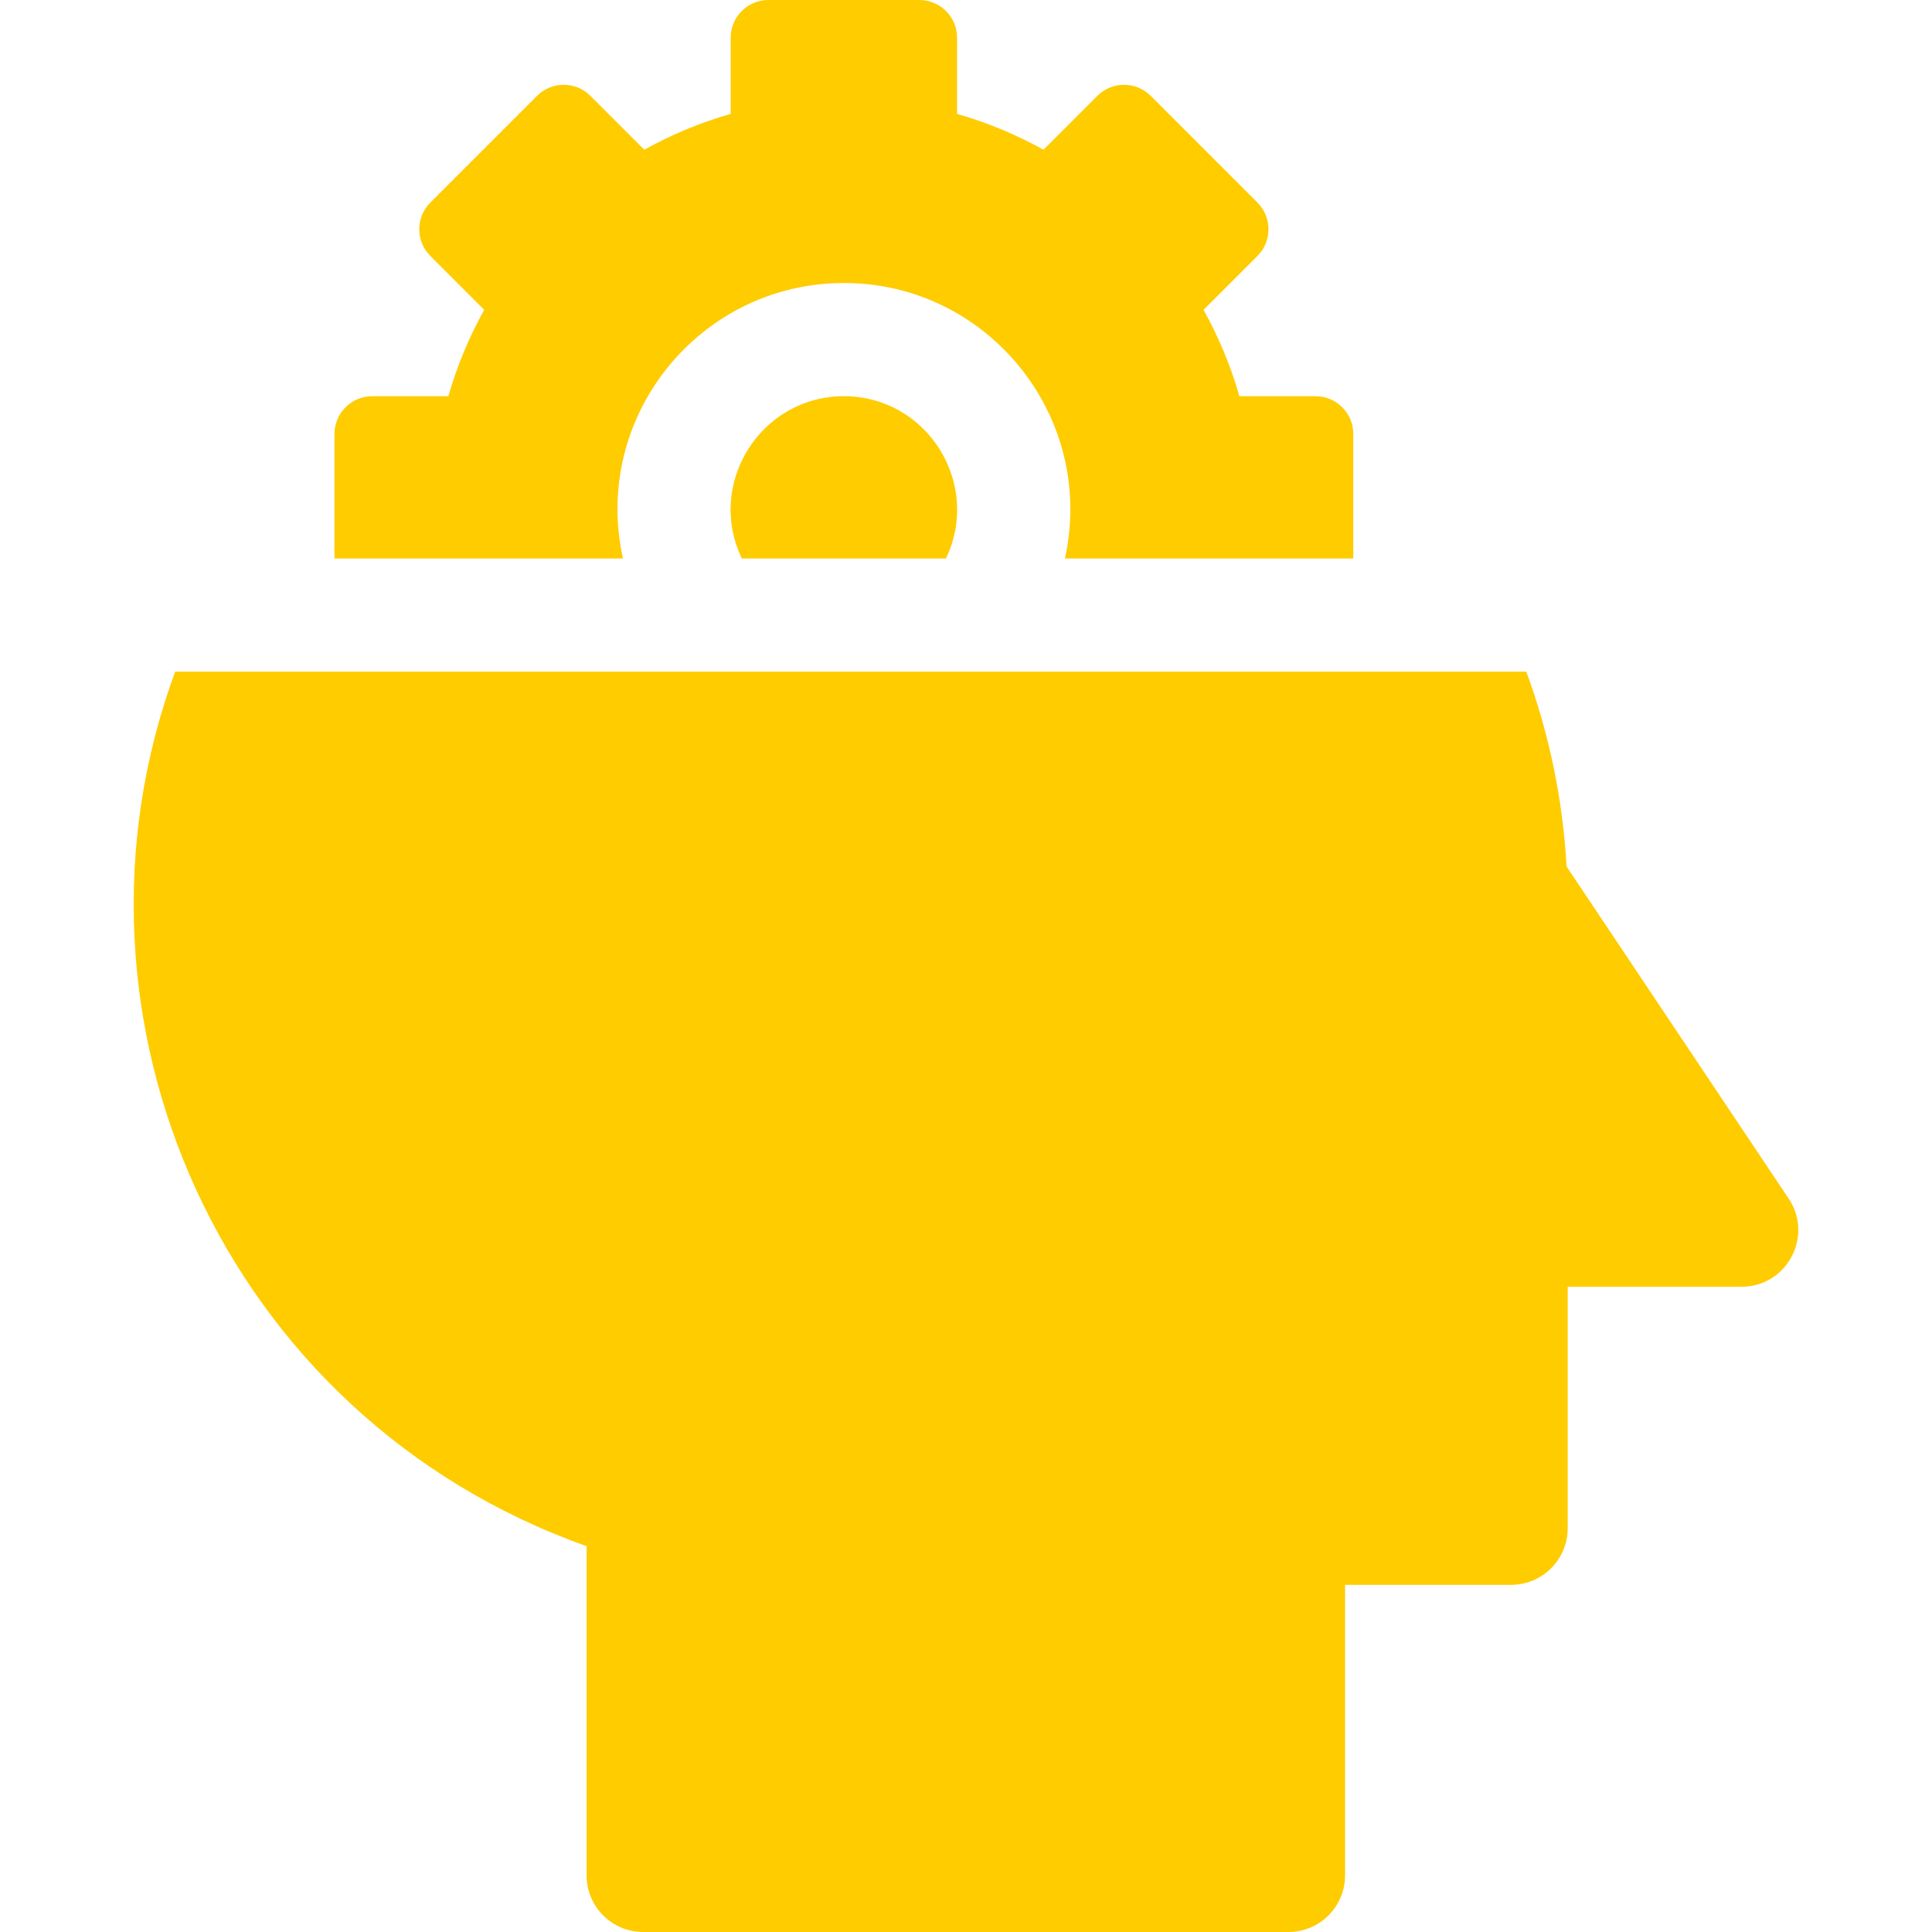 <?xml version="1.0"?>
<svg xmlns="http://www.w3.org/2000/svg" xmlns:xlink="http://www.w3.org/1999/xlink" xmlns:svgjs="http://svgjs.com/svgjs" version="1.1" width="512" height="512" x="0" y="0" viewBox="0 0 512 512" style="enable-background:new 0 0 512 512" xml:space="preserve" class=""><g><g xmlns="http://www.w3.org/2000/svg"><path d="m196.601 148h54.082c9.508-19.733-4.884-43-27.048-43-22.122 0-36.581 23.23-27.034 43z" fill="#ffcc00" data-original="#000000" style="" class=""/><path d="m223.635 75c38.214 0 66.875 35.449 58.582 73h76.418v-33c0-5.523-4.477-10-10-10h-20.183c-2.3-8.052-5.508-15.72-9.497-22.894l14.281-14.281c3.905-3.905 3.905-10.237 0-14.142l-28.284-28.284c-3.905-3.905-10.237-3.905-14.142 0l-14.281 14.281c-7.174-3.99-14.842-7.197-22.894-9.498v-20.182c0-5.523-4.477-10-10-10h-40c-5.523 0-10 4.477-10 10v20.183c-8.052 2.3-15.72 5.508-22.894 9.498l-14.281-14.282c-3.905-3.905-10.237-3.905-14.142 0l-28.284 28.284c-3.905 3.905-3.905 10.237 0 14.142l14.282 14.281c-3.989 7.174-7.197 14.842-9.497 22.894h-20.184c-5.523 0-10 4.477-10 10v33h76.452c-8.34-37.649 20.415-73 58.548-73z" fill="#ffcc00" data-original="#000000" style="" class=""/><path d="m474.026 317.66-58.87-88.03c-1.003-17.81-4.58-35.09-10.669-51.63h-358.065c-33.78 91.708 12.41 197.467 109.033 231.75v87.25c0 8.28 6.71 15 15 15h171c8.28 0 15-6.72 15-15v-77h44c8.28 0 15-6.72 15-15v-64h46.1c11.961 0 19.131-13.38 12.471-23.34z" fill="#ffcc00" data-original="#000000" style="" class=""/></g></g></svg>
